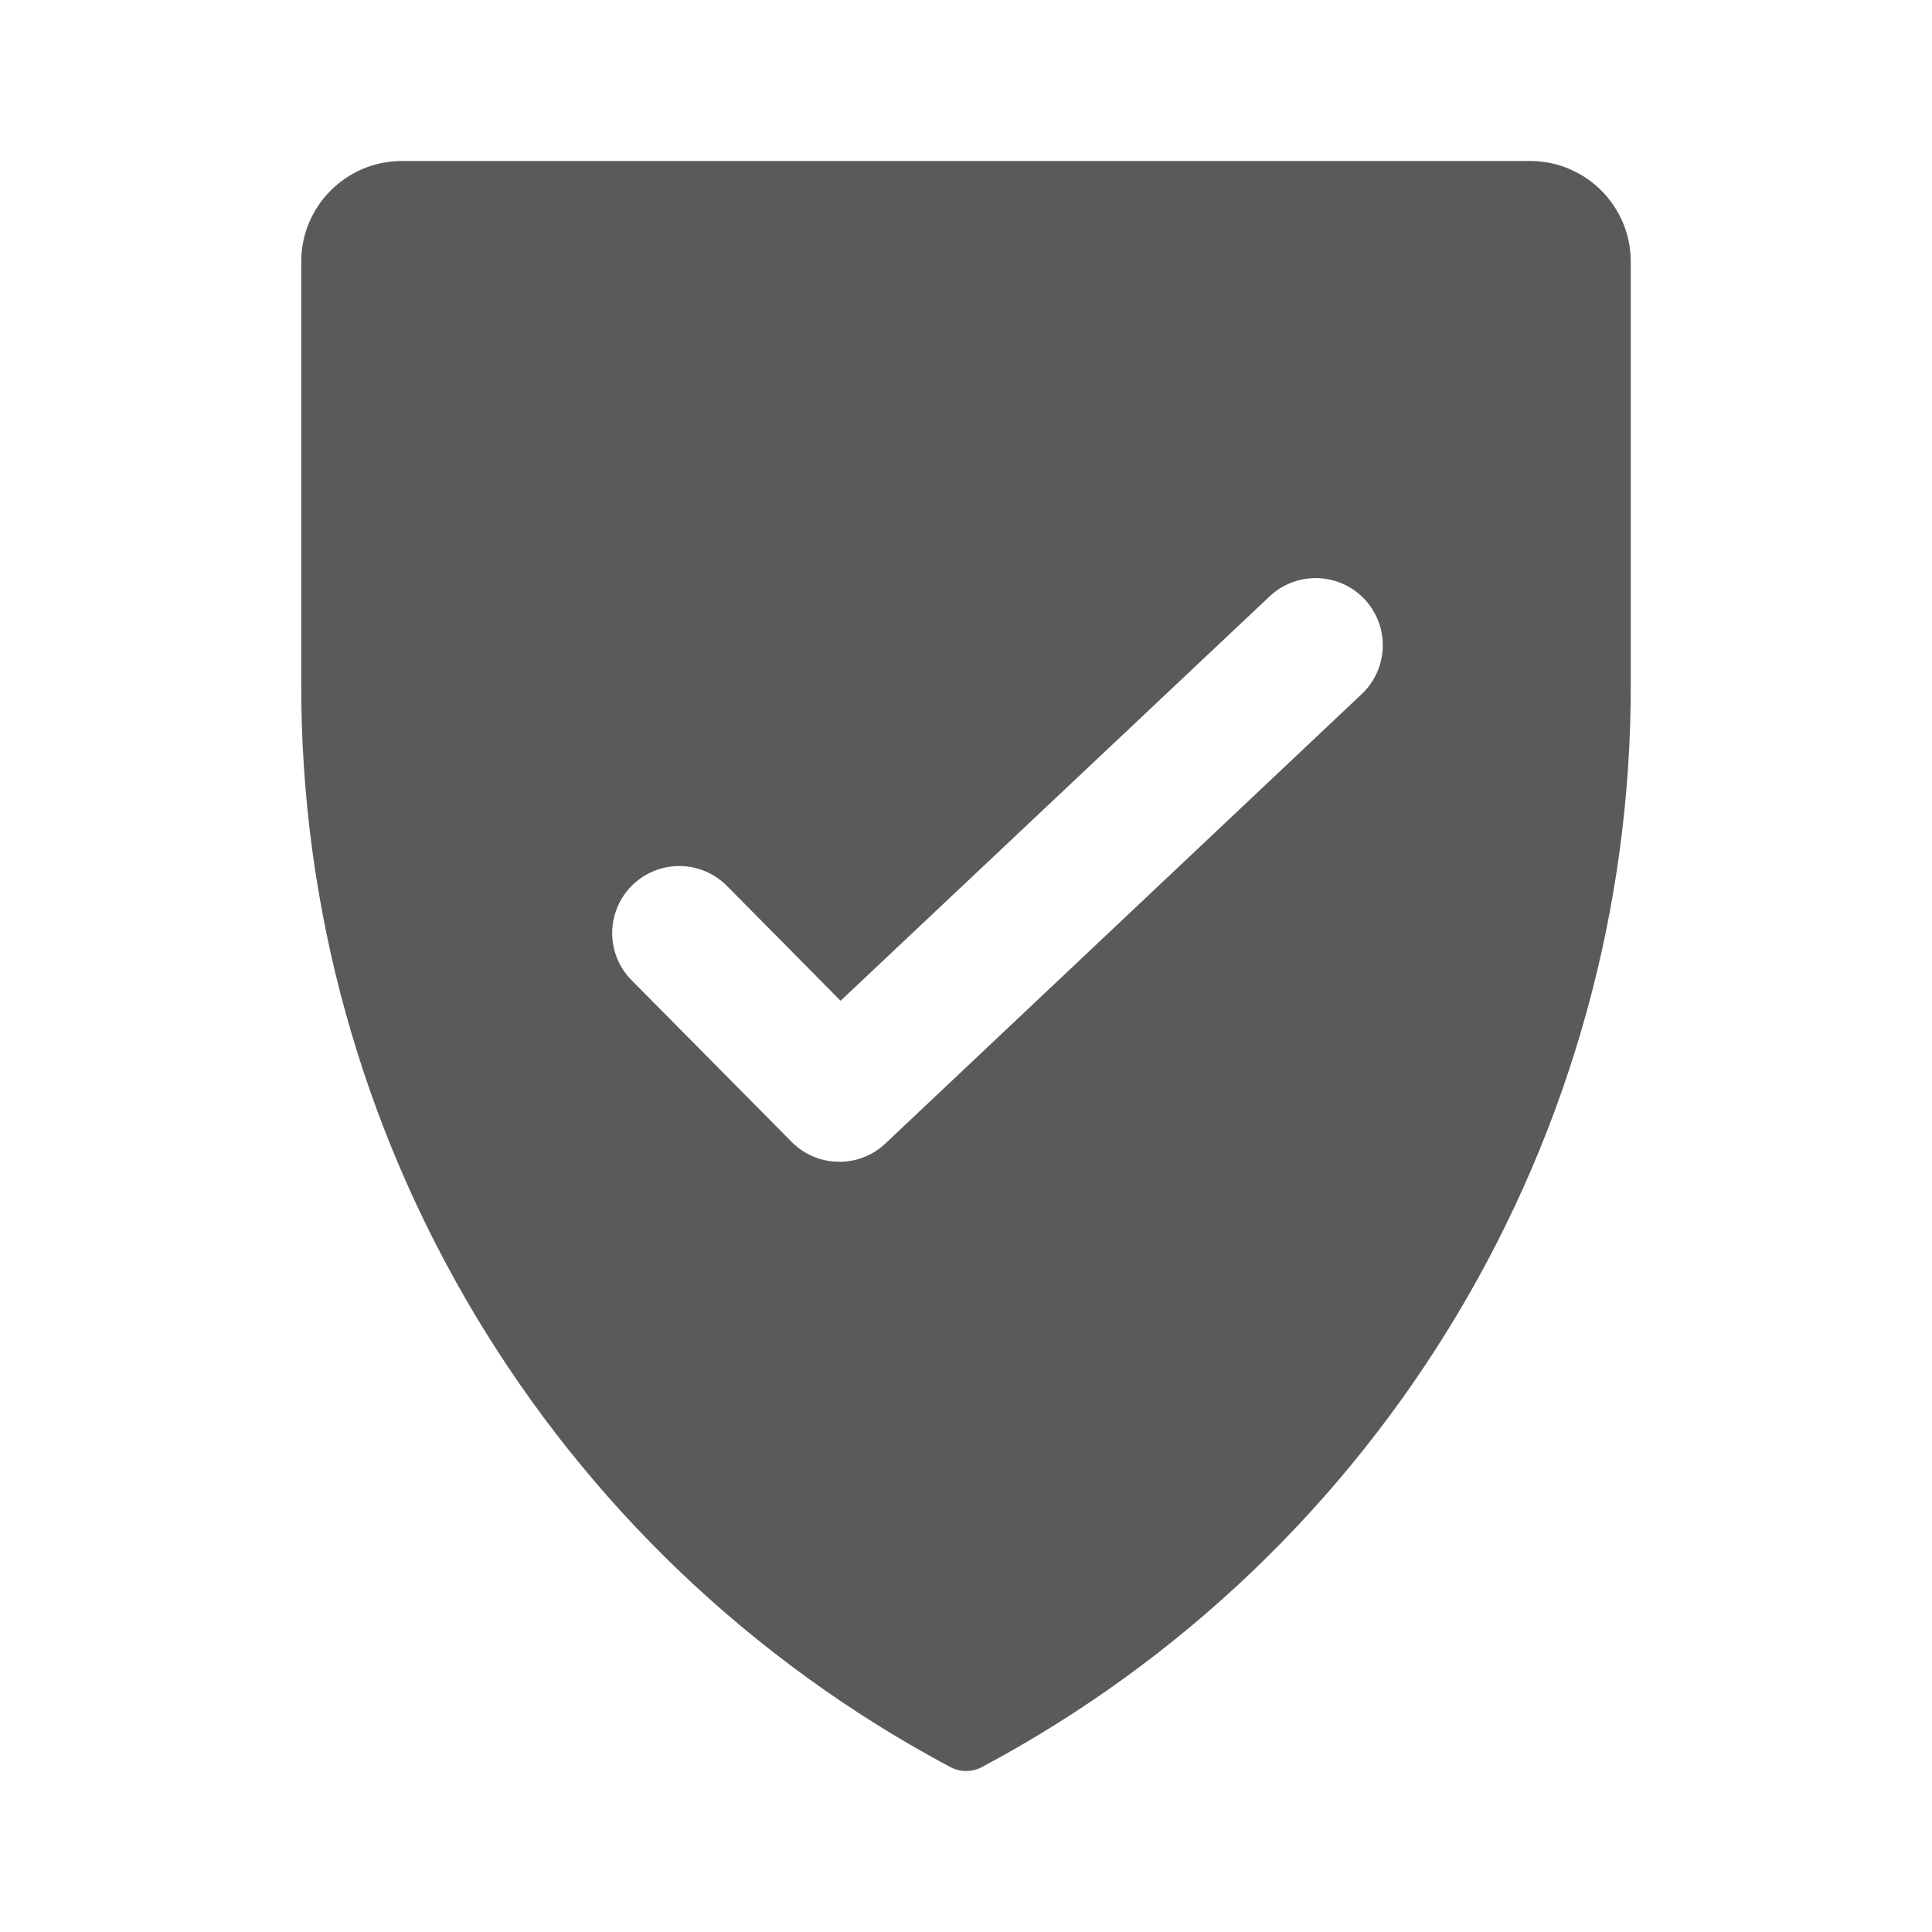 <?xml version="1.0" encoding="UTF-8"?>
<svg width="24px" height="24px" viewBox="0 0 24 24" version="1.1" xmlns="http://www.w3.org/2000/svg" xmlns:xlink="http://www.w3.org/1999/xlink">
    <title>1. Interface Essentials/check_shield</title>
    <g id="1.-Interface-Essentials/check_shield" stroke="none" stroke-width="1" fill="none" fill-rule="evenodd">
        <path d="M19.015,2 L4.985,2 C4.298,2.004 3.742,2.563 3.742,3.25 L3.742,8.469 C3.723,14.11 6.826,19.299 11.805,21.951 C11.865,21.983 11.932,22 12,22 C12.068,22 12.136,21.984 12.196,21.952 C17.174,19.299 20.277,14.11 20.258,8.469 L20.258,3.25 C20.258,2.563 19.702,2.004 19.015,2 Z M16.917,8.621 L11,14.204 C10.671,14.516 10.152,14.507 9.833,14.184 L7.856,12.187 C7.64,11.977 7.555,11.667 7.633,11.376 C7.711,11.085 7.939,10.859 8.231,10.784 C8.523,10.709 8.832,10.798 9.04,11.015 L10.442,12.432 L15.771,7.409 C15.987,7.204 16.296,7.131 16.582,7.216 C16.867,7.301 17.086,7.532 17.155,7.822 C17.224,8.112 17.133,8.416 16.917,8.621 Z" id="🖍-Color" fill="#5A5A5A"></path>
        <rect id="_Transparent_Rectangle_" x="0" y="0" width="24" height="24"></rect>
    </g>
</svg>